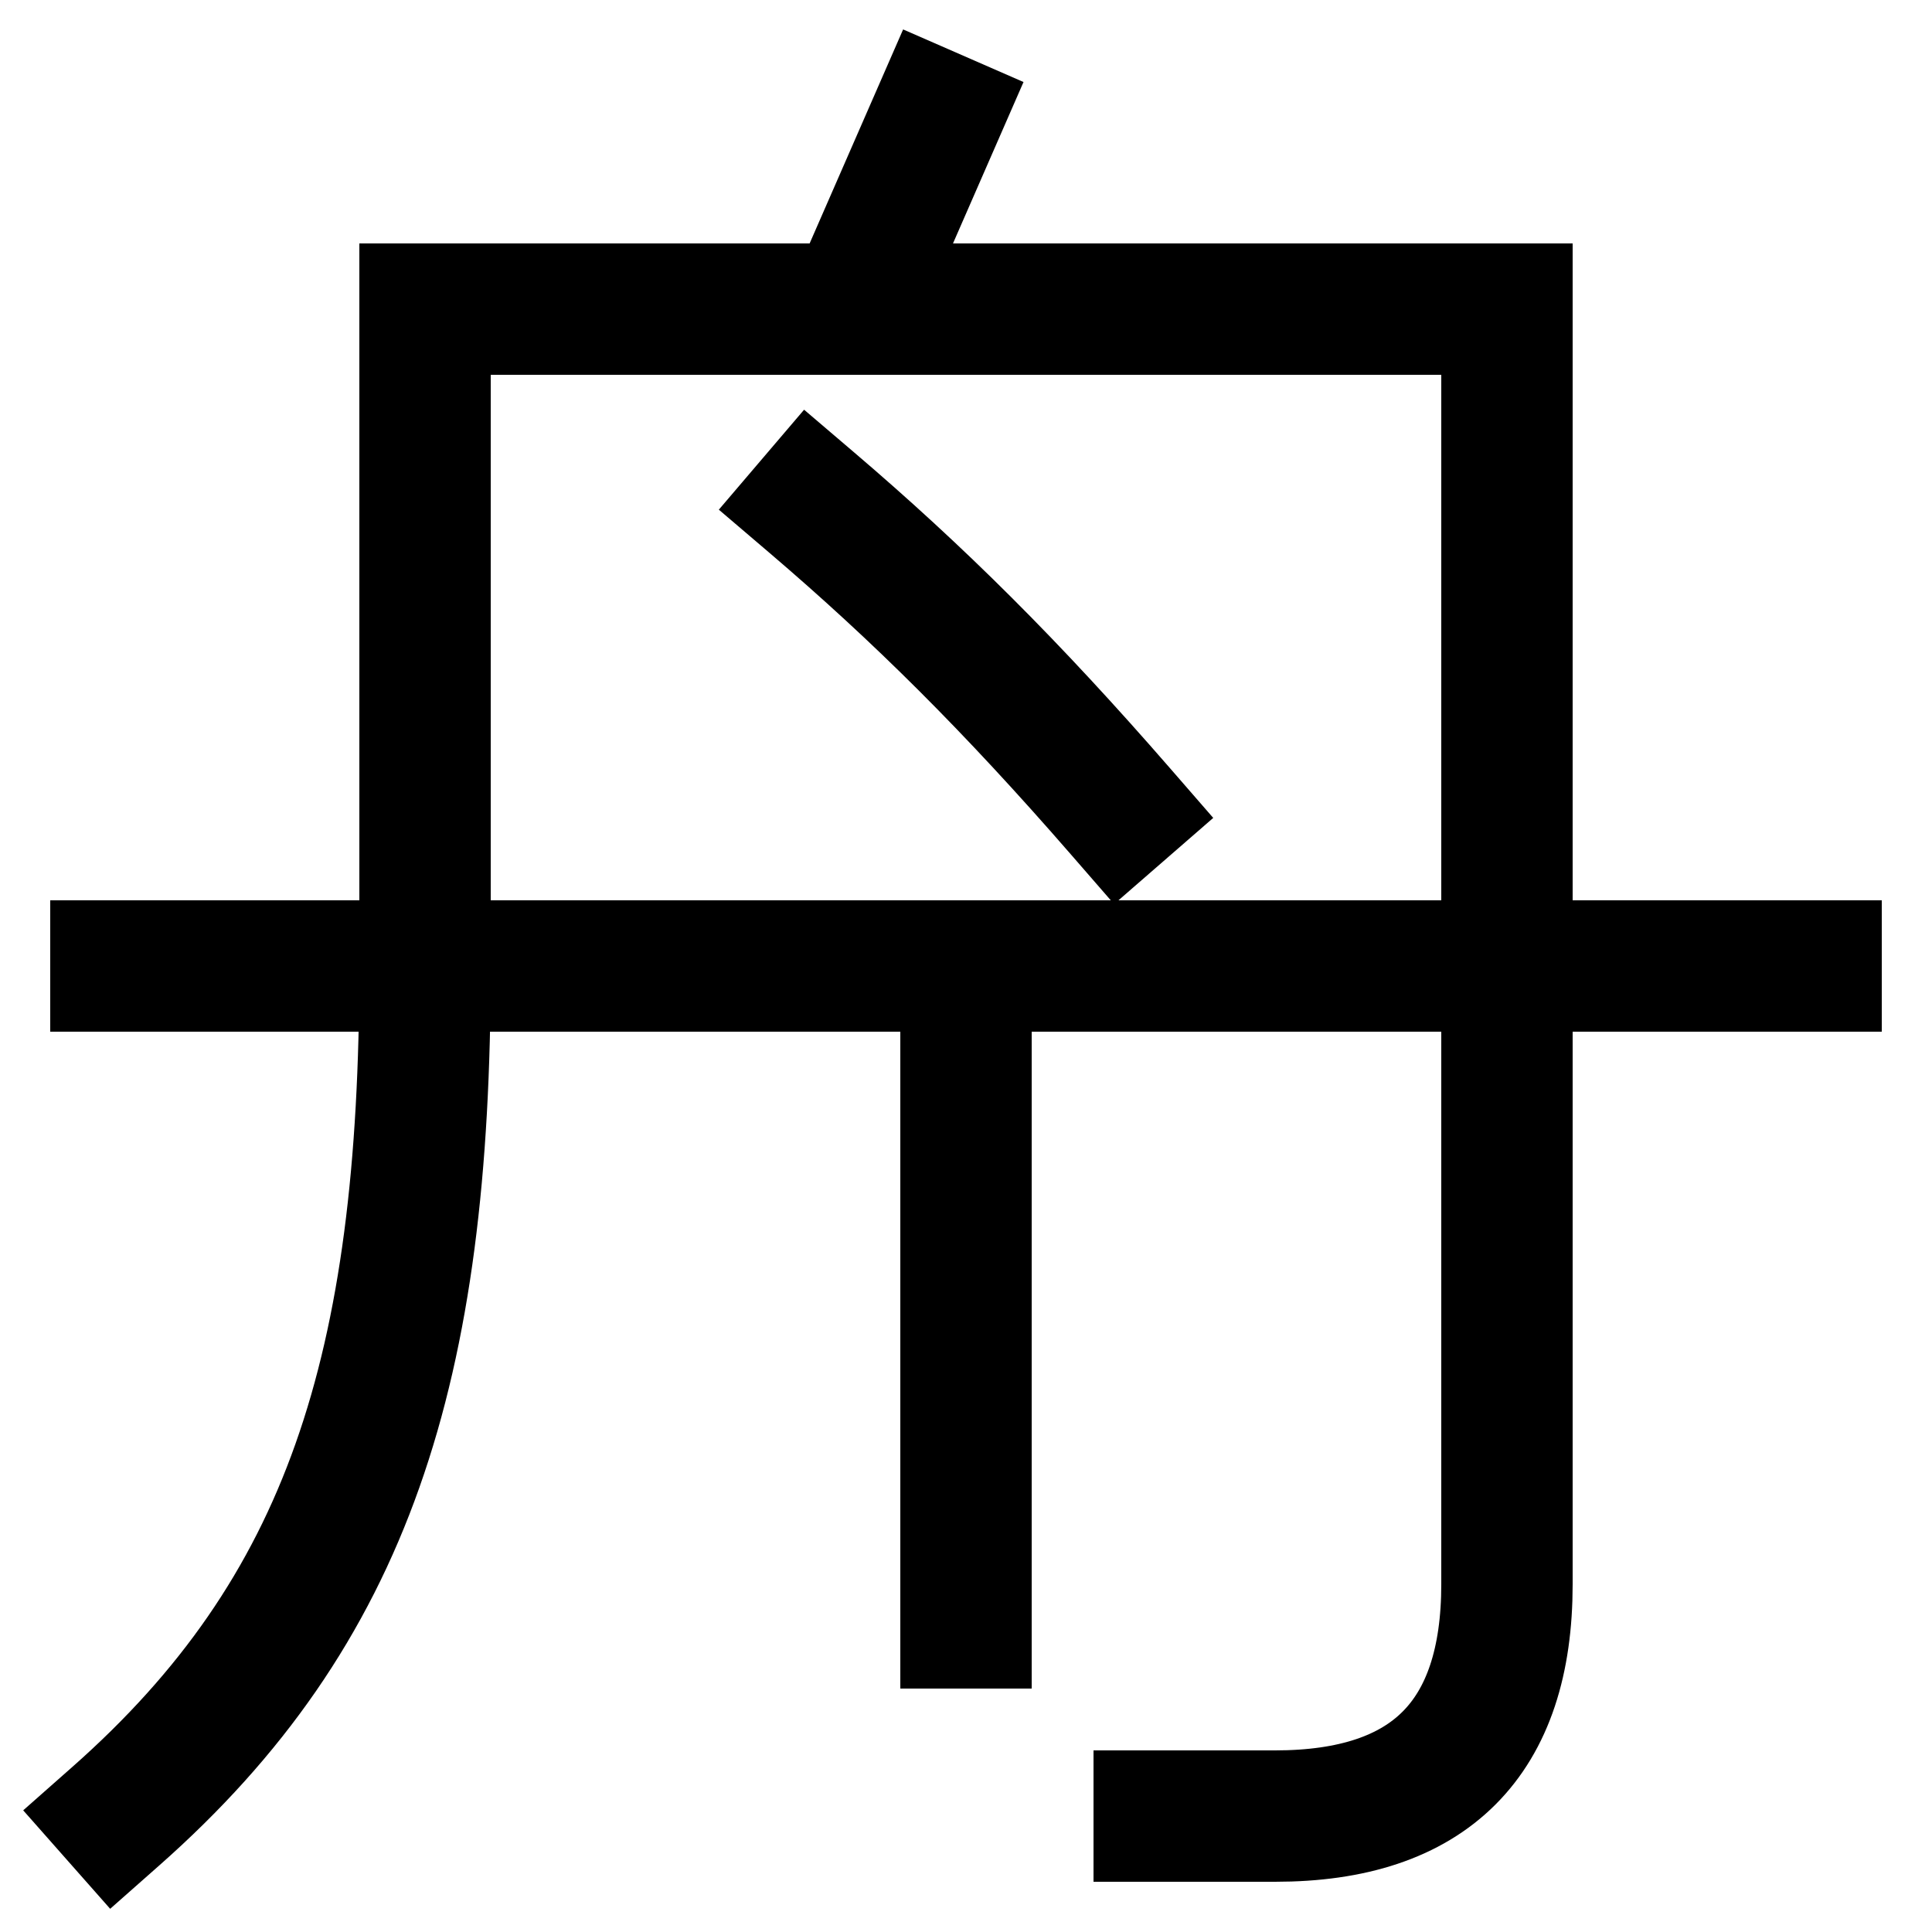 <svg xmlns="http://www.w3.org/2000/svg" xmlns:xlink="http://www.w3.org/1999/xlink" viewBox="0 0 1000 1000"><defs><style>.a,.b{fill:none;}.b{stroke:#000;stroke-linecap:square;stroke-miterlimit:2;stroke-width:68px;}.c{clip-path:url(#a);}.d{clip-path:url(#b);}</style><clipPath id="a"><rect class="a" x="60" y="500" width="880" height="500"/></clipPath><clipPath id="b"><rect class="a" x="220" y="-168" width="560" height="328"/></clipPath></defs><title>sail</title><line class="b" x1="60" y1="500" x2="940" y2="500"/><path class="b" d="M60,940C180,834,220,709,220,500V160H780V820q0,120-120,120H600"/><path class="b" d="M420,260c55.54,47.37,103.63,95.17,160,160"/><g class="c"><line class="b" x1="500" y1="840" x2="500" y2="500"/></g><g class="d"><line class="b" x1="485" y1="60" x2="440" y2="163"/></g></svg>
